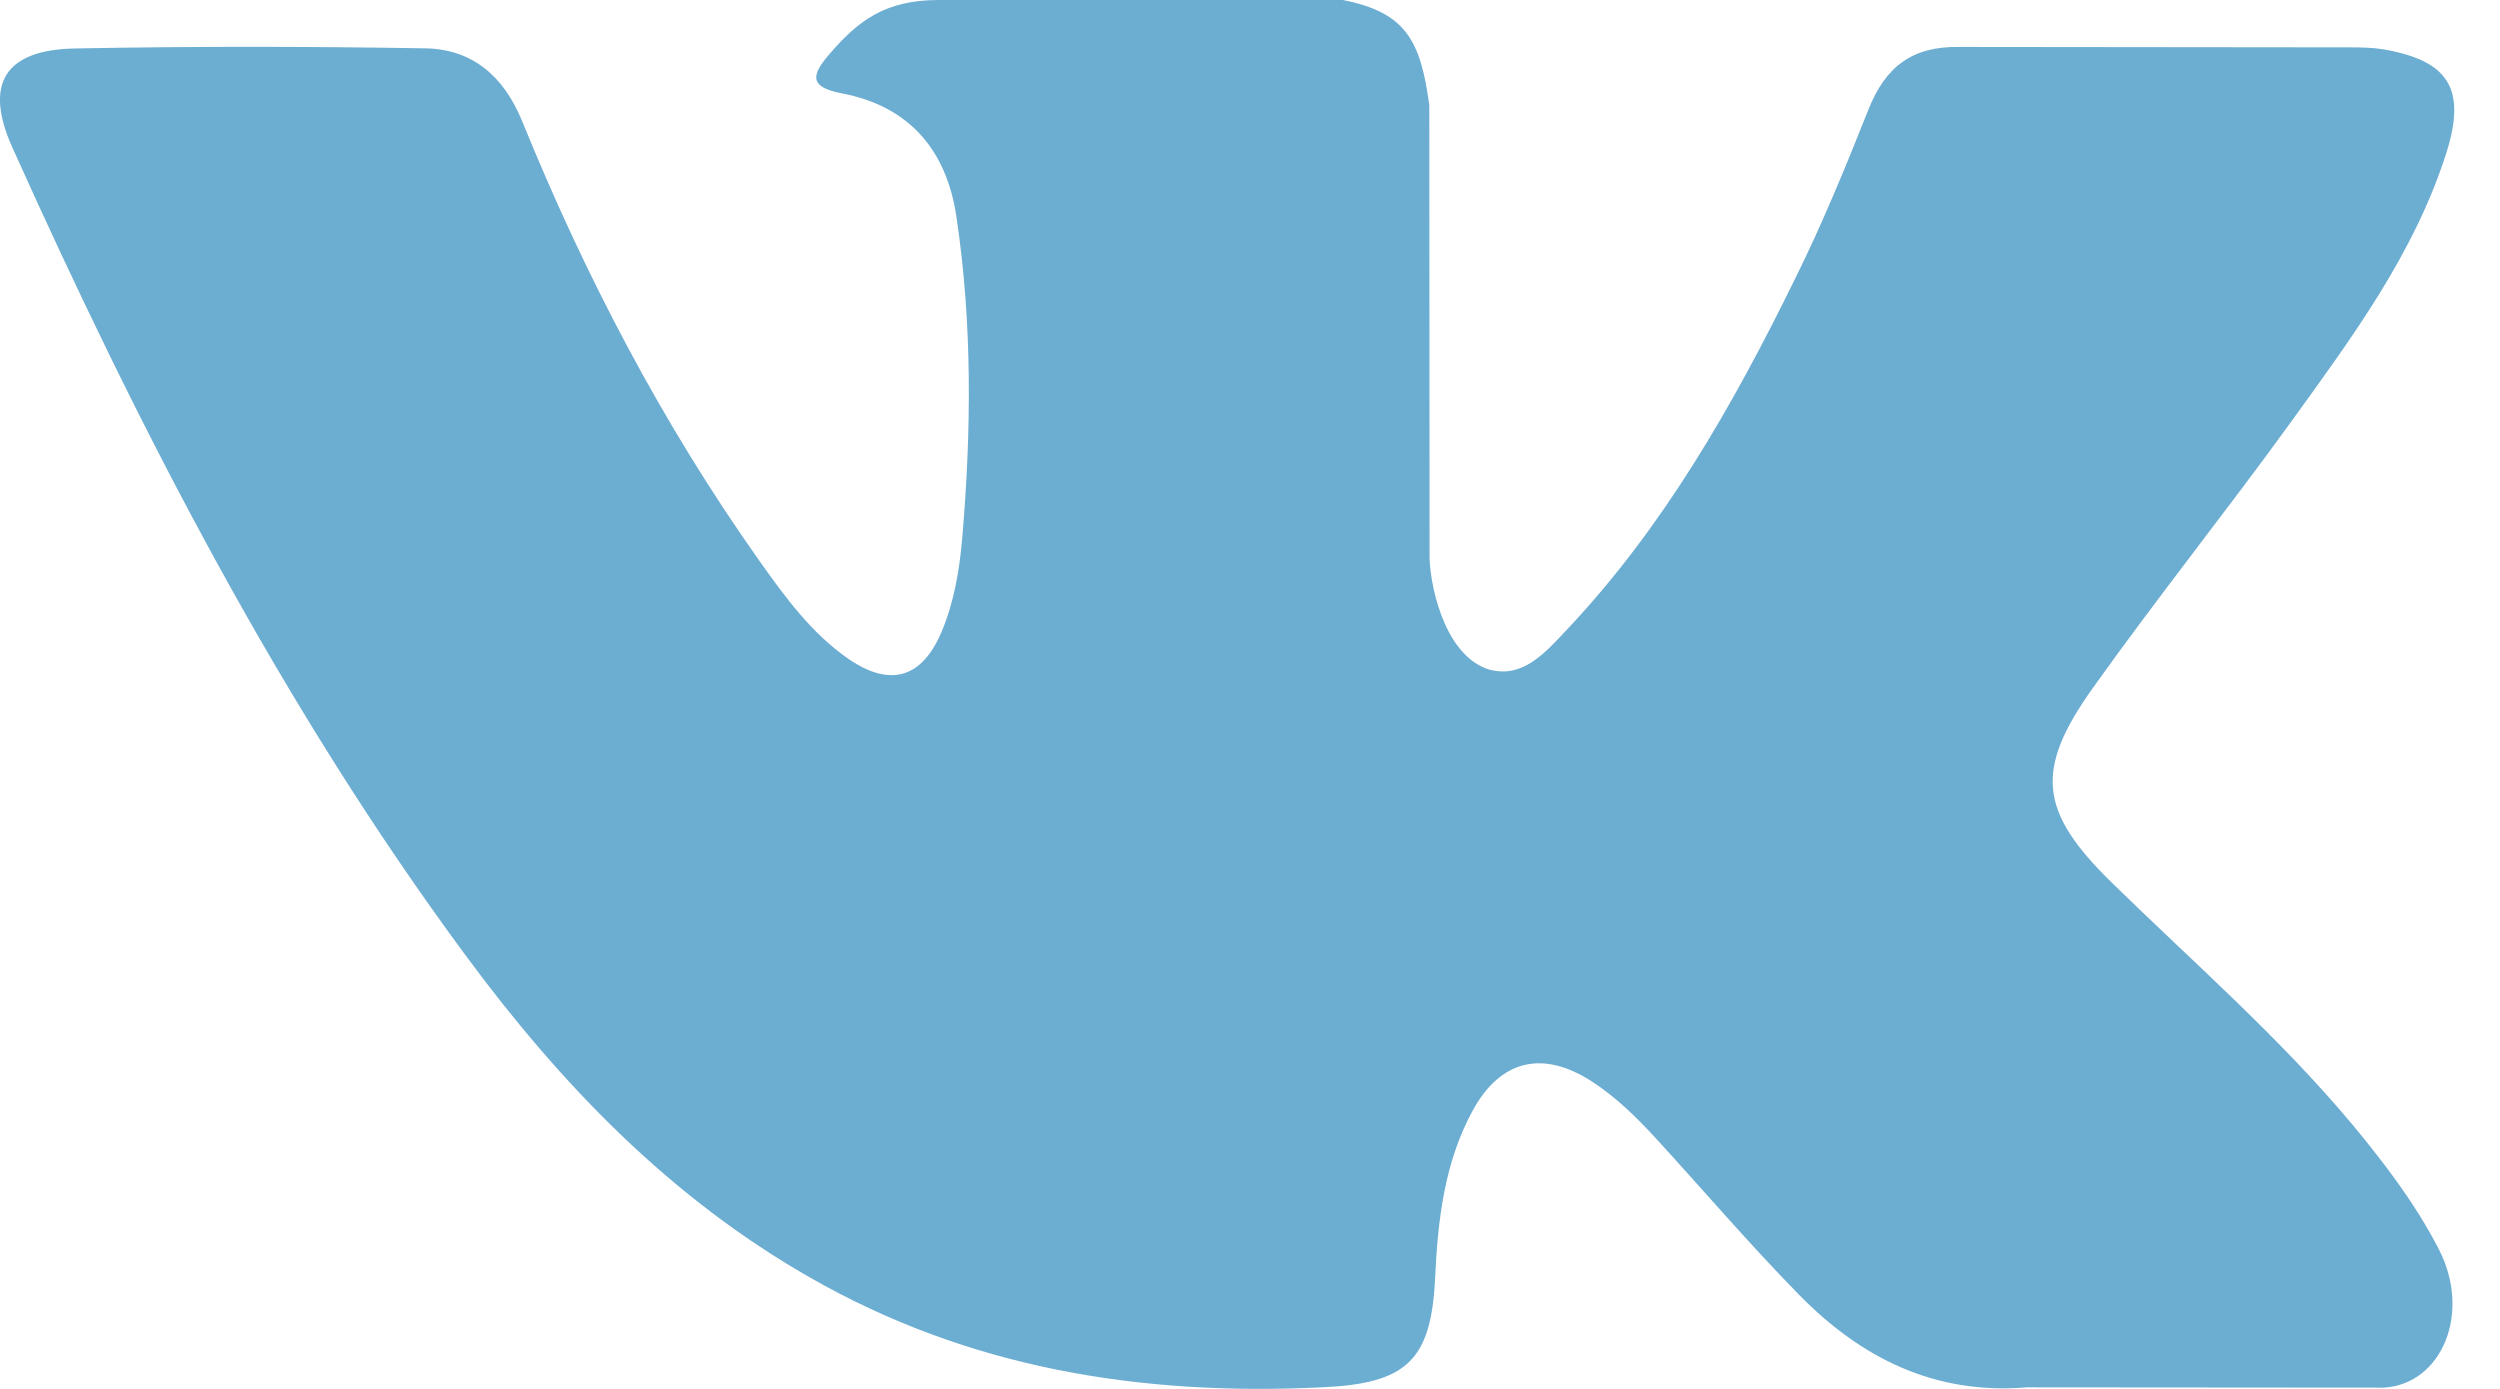 <svg width="18" height="10" viewBox="0 0 18 10" fill="none" xmlns="http://www.w3.org/2000/svg">
<path fill-rule="evenodd" clip-rule="evenodd" d="M15.208 6.358C15.794 6.931 16.413 7.469 16.939 8.099C17.171 8.379 17.391 8.668 17.559 8.993C17.797 9.455 17.581 9.963 17.167 9.991L14.593 9.989C13.929 10.044 13.399 9.777 12.954 9.323C12.598 8.96 12.268 8.574 11.925 8.199C11.784 8.045 11.637 7.901 11.462 7.787C11.11 7.559 10.805 7.628 10.604 7.995C10.4 8.368 10.353 8.781 10.333 9.196C10.306 9.802 10.123 9.962 9.514 9.989C8.212 10.051 6.977 9.854 5.83 9.197C4.818 8.619 4.034 7.802 3.351 6.877C2.022 5.076 1.004 3.097 0.089 1.062C-0.117 0.604 0.034 0.358 0.54 0.349C1.379 0.333 2.219 0.334 3.06 0.348C3.401 0.353 3.627 0.549 3.759 0.871C4.213 1.988 4.769 3.051 5.467 4.037C5.653 4.299 5.843 4.561 6.112 4.746C6.411 4.95 6.638 4.882 6.779 4.55C6.868 4.339 6.907 4.112 6.927 3.886C6.994 3.109 7.002 2.333 6.886 1.559C6.814 1.076 6.542 0.763 6.06 0.672C5.814 0.625 5.85 0.533 5.969 0.393C6.176 0.151 6.371 0 6.759 0H9.668C10.126 0.09 10.228 0.296 10.291 0.757L10.293 3.989C10.288 4.167 10.382 4.697 10.704 4.815C10.961 4.899 11.13 4.693 11.285 4.53C11.981 3.791 12.478 2.917 12.922 2.012C13.12 1.614 13.289 1.201 13.453 0.788C13.575 0.482 13.766 0.331 14.111 0.338L16.911 0.341C16.994 0.341 17.078 0.342 17.159 0.355C17.63 0.436 17.76 0.639 17.614 1.1C17.384 1.823 16.938 2.425 16.501 3.03C16.034 3.676 15.534 4.3 15.071 4.95C14.646 5.544 14.68 5.843 15.208 6.358Z" fill="#6CADD2"/>
</svg>
